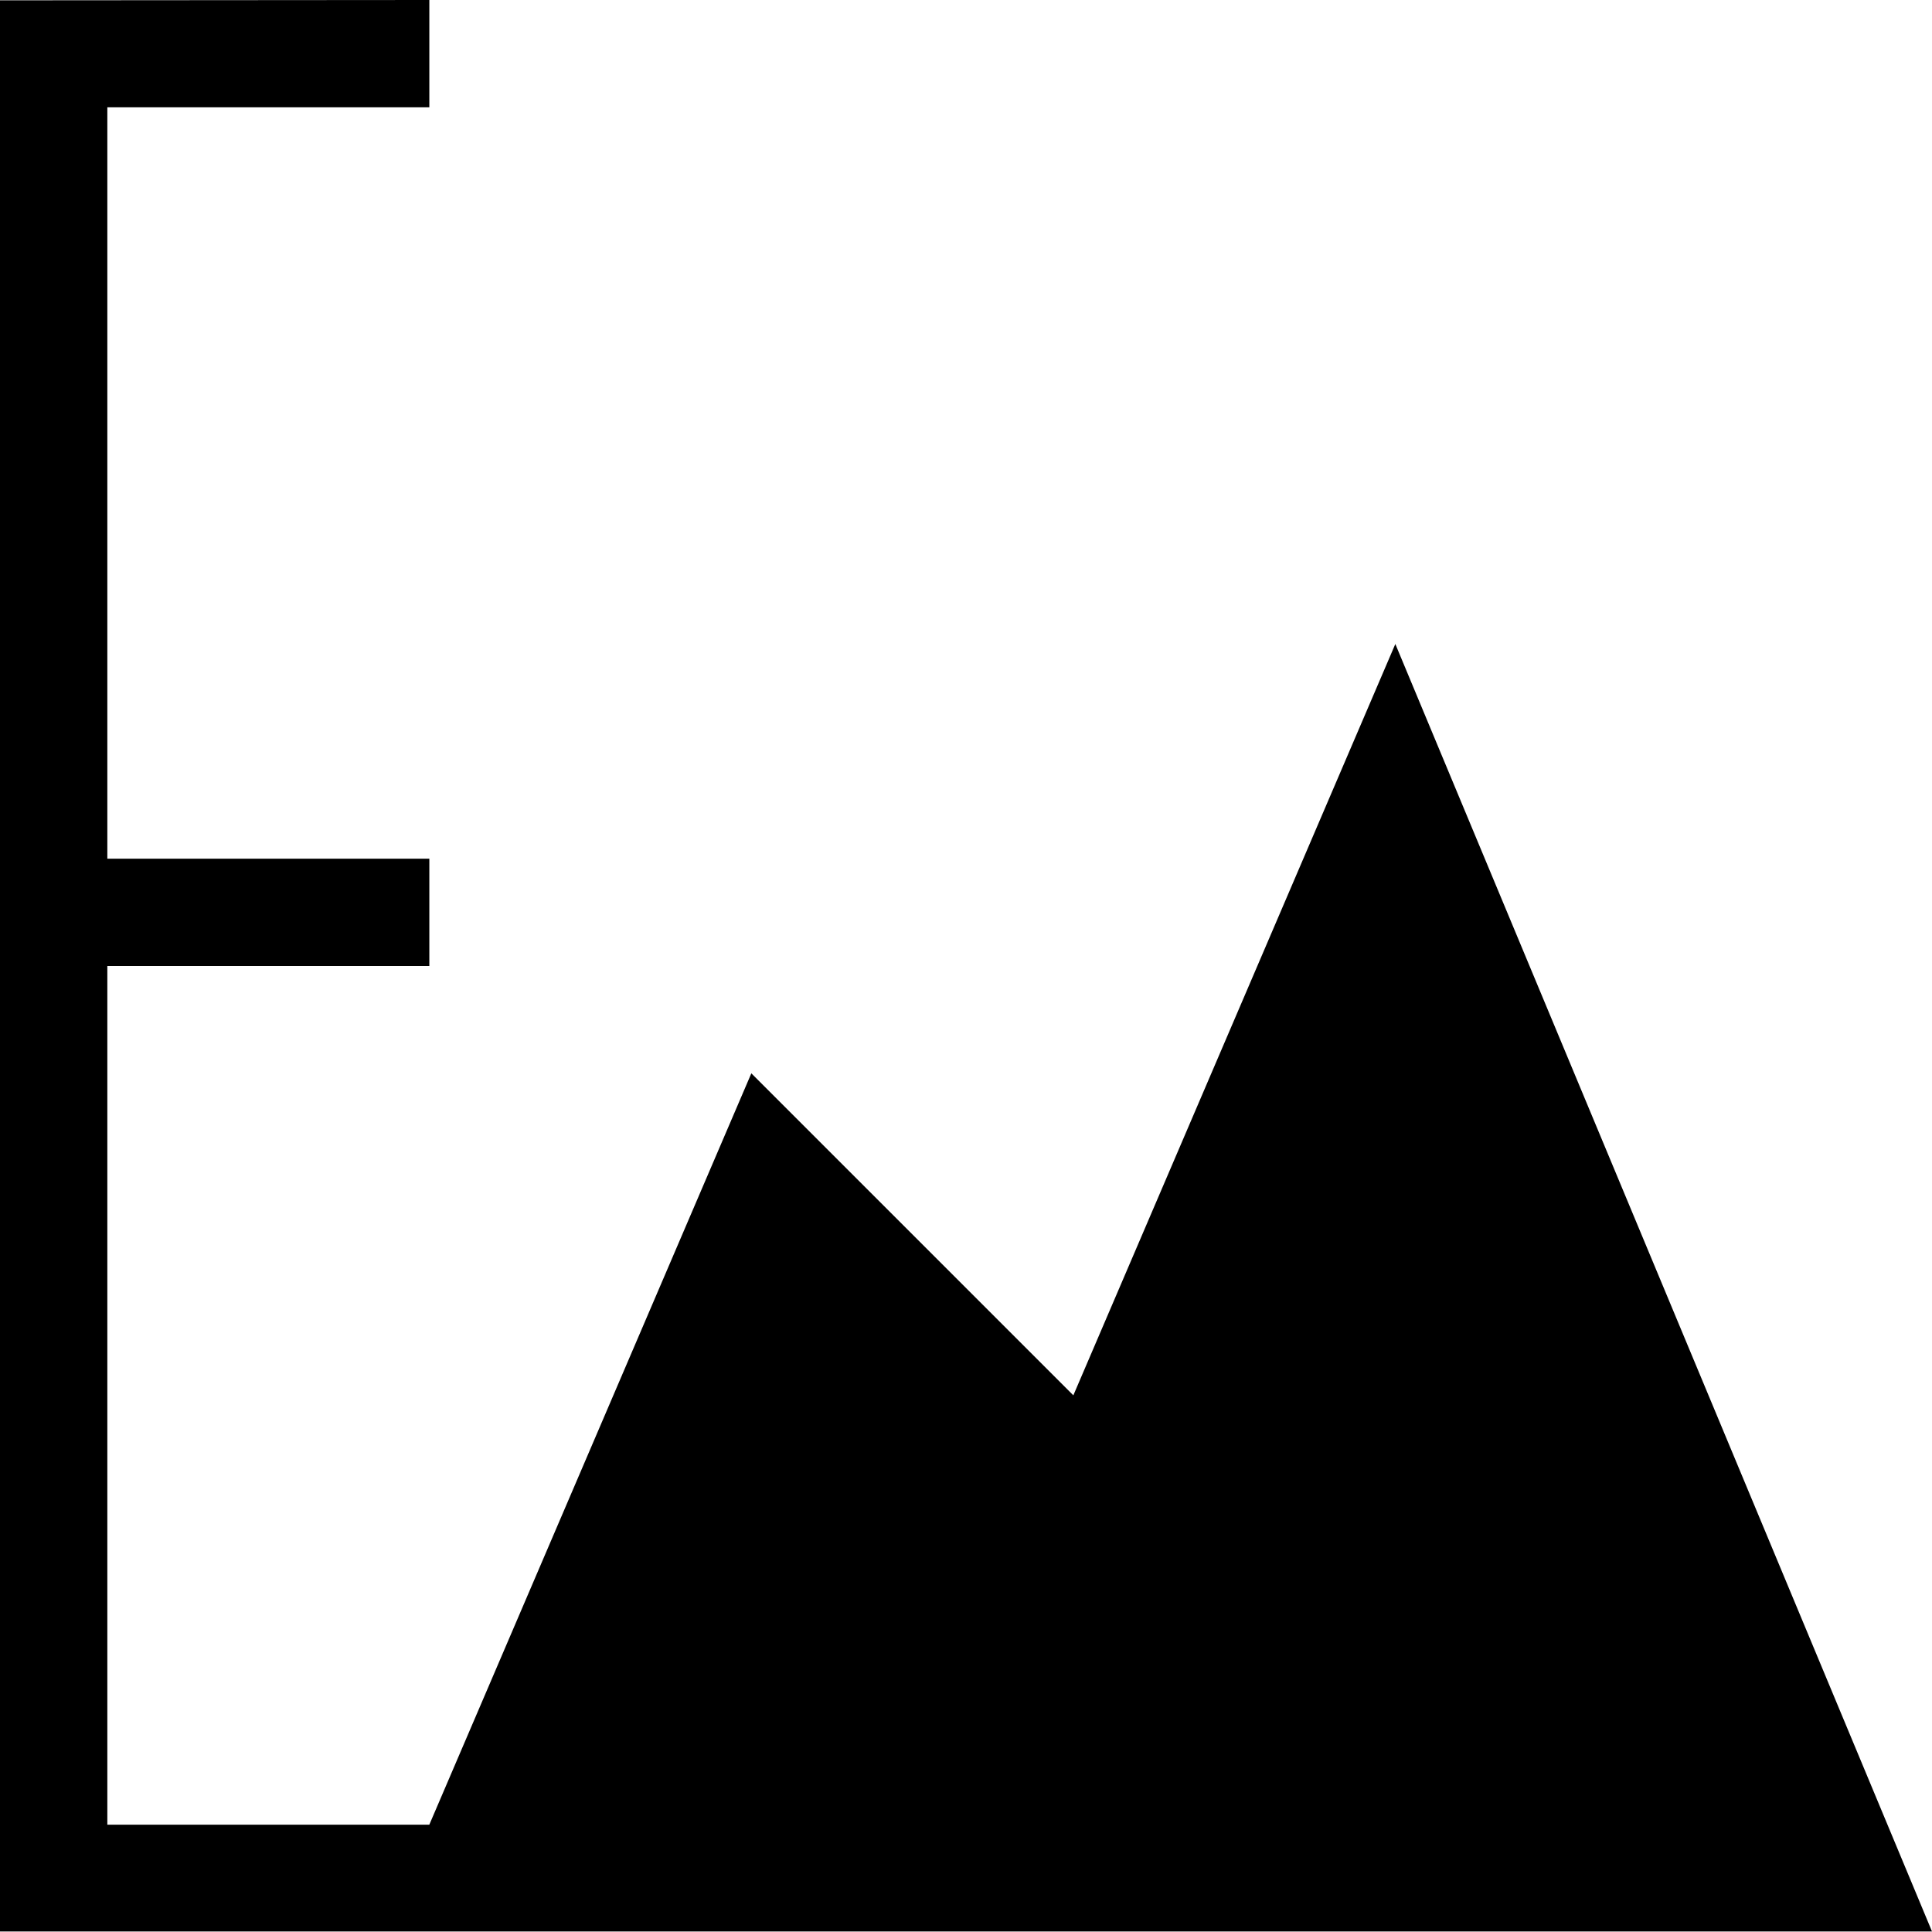 <svg xmlns="http://www.w3.org/2000/svg" xmlns:xlink="http://www.w3.org/1999/xlink" preserveAspectRatio="xMidYMid" width="18" height="18" viewBox="0 0 18 18">
  <path d="M13.000,6.000 L10.000,13.000 L7.000,10.000 L4.000,17.000 L1.000,17.000 L1.000,9.000 L4.000,9.000 L4.000,8.000 L1.000,8.000 L1.000,1.000 L4.000,1.000 L4.000,-0.000 L-0.000,0.003 L-0.000,17.995 L18.000,17.995 L13.000,6.000 Z"/>
</svg>
